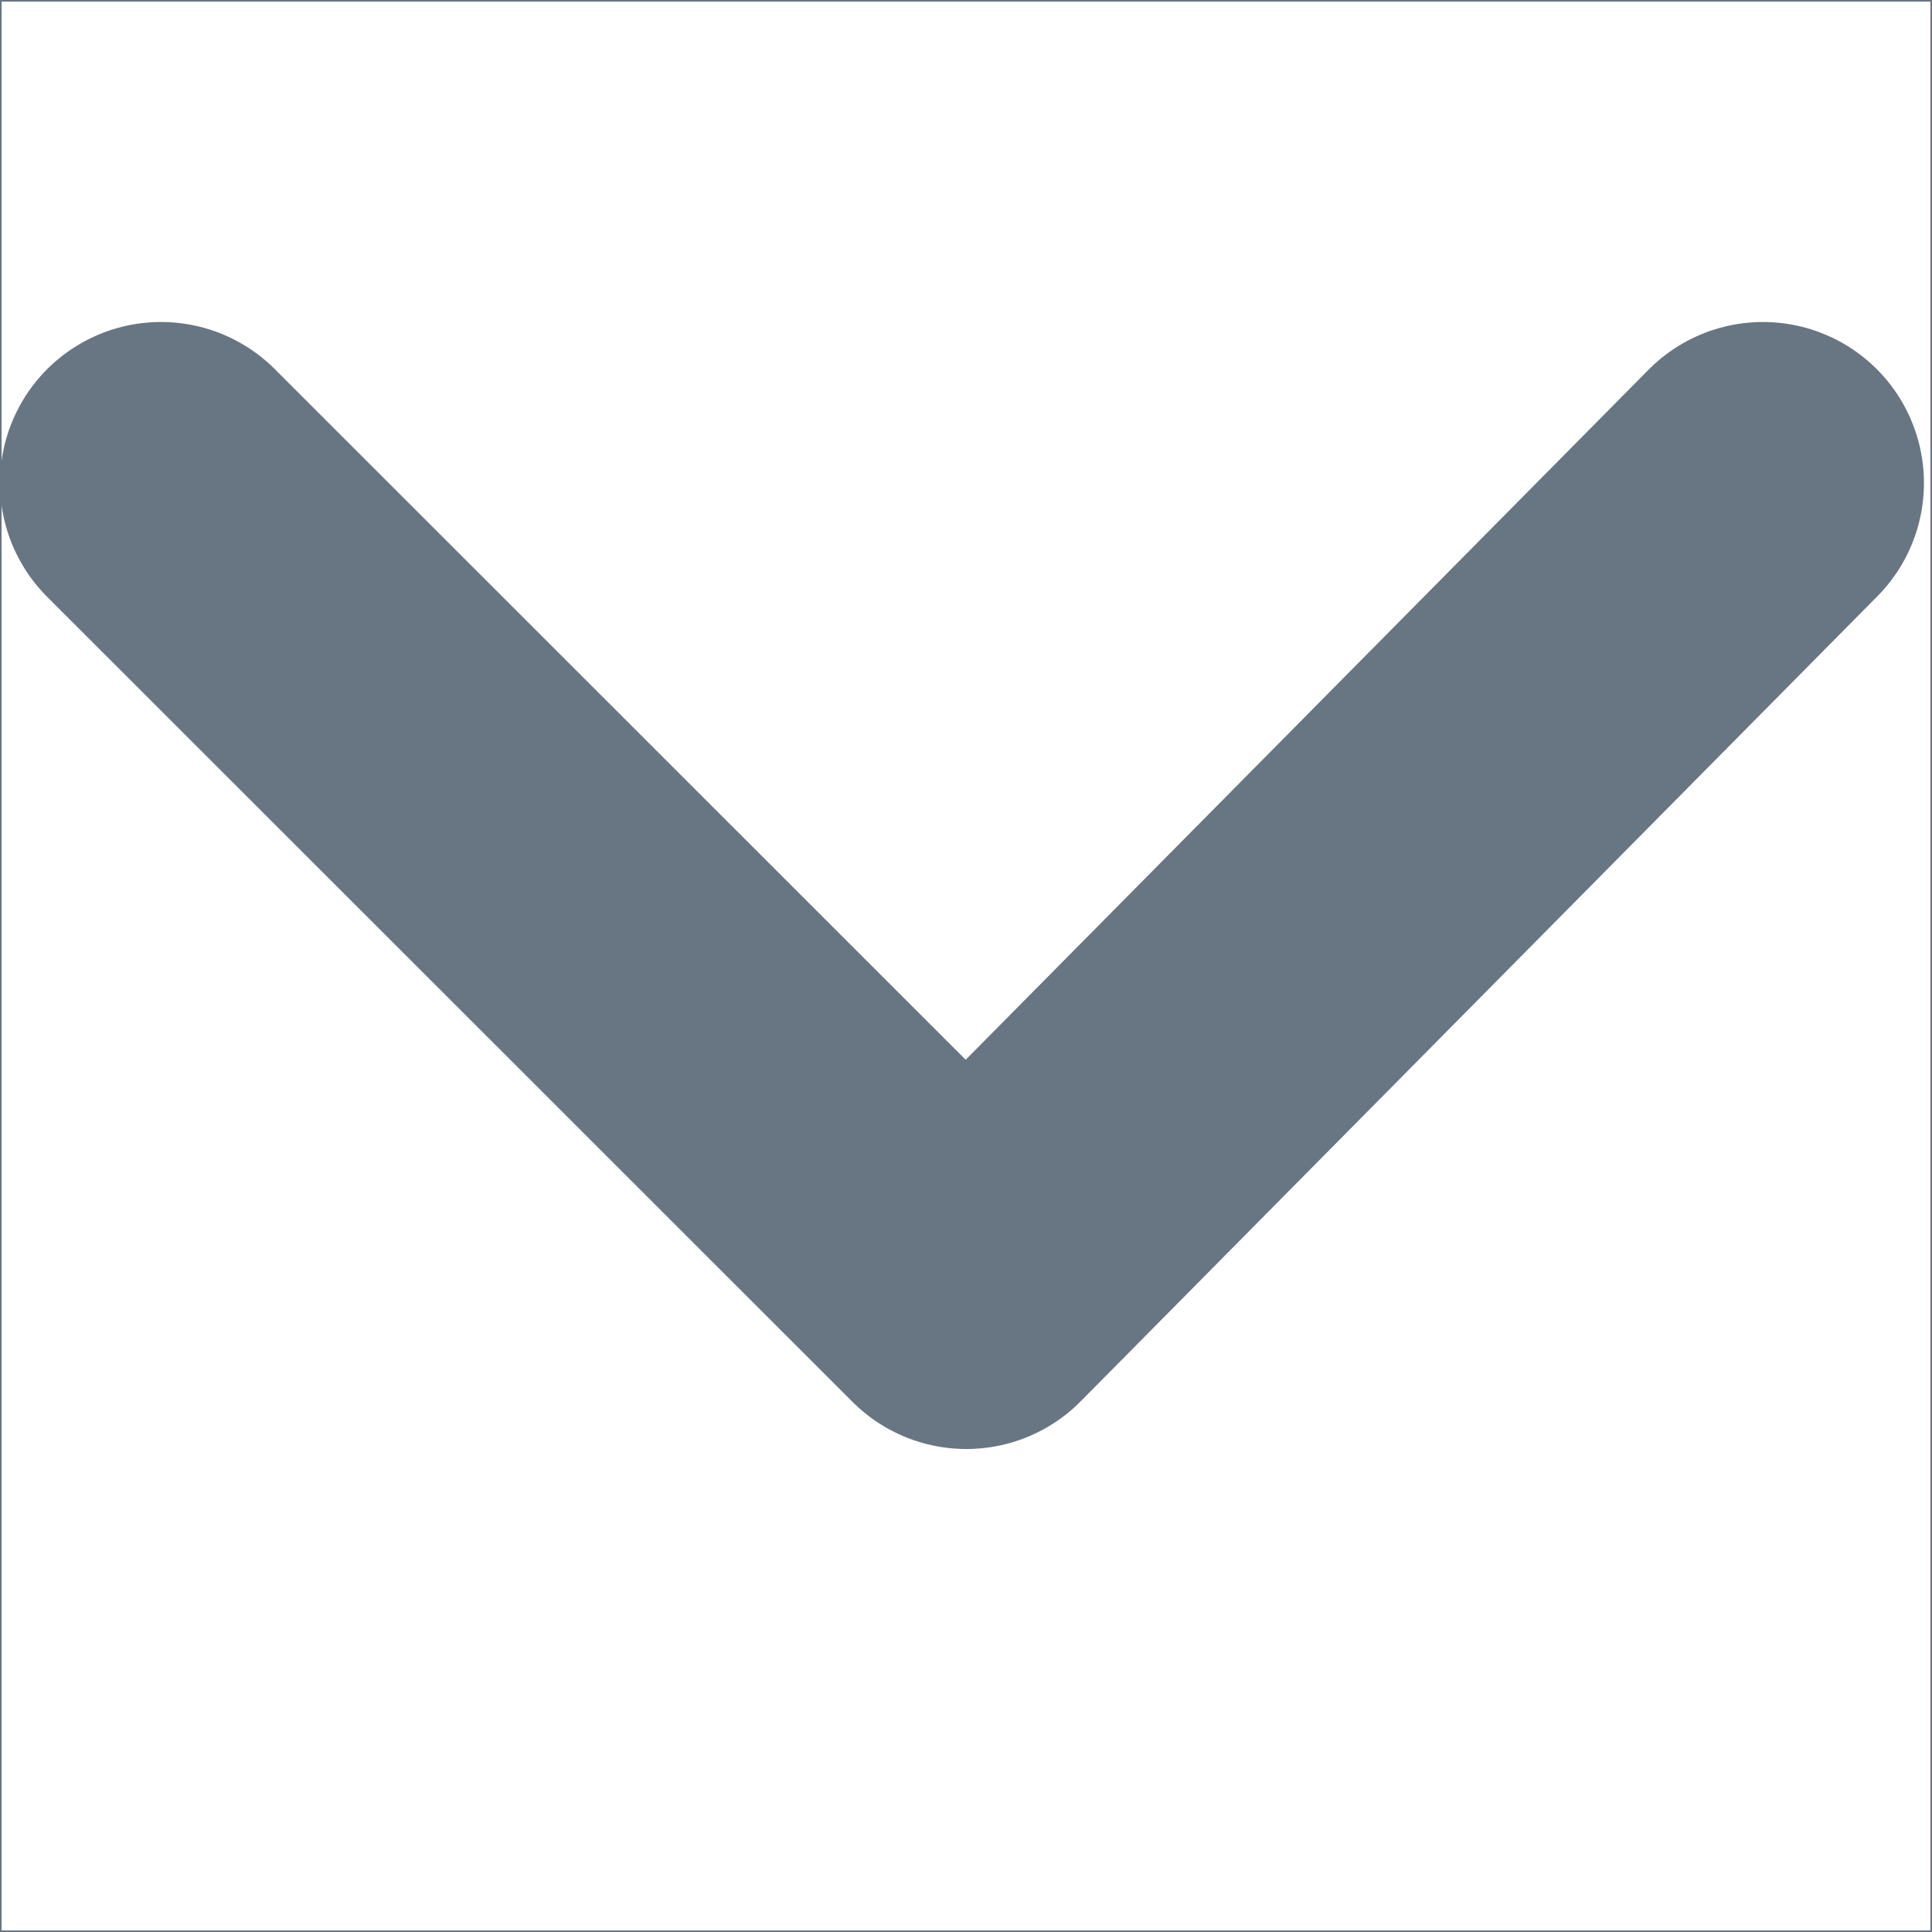 <svg xmlns="http://www.w3.org/2000/svg" width="12" height="12" viewBox="0 0 12 12">
    <g fill="none" fill-rule="evenodd" stroke="#687583">
        <path fill-rule="nonzero" stroke-width=".01" d="M.005.005h11.99v11.99H.005z"/>
        <path stroke-linecap="round" stroke-linejoin="round" stroke-width="2" d="M1 3l5.002 5 4.948-5"/>
    </g>
</svg>
